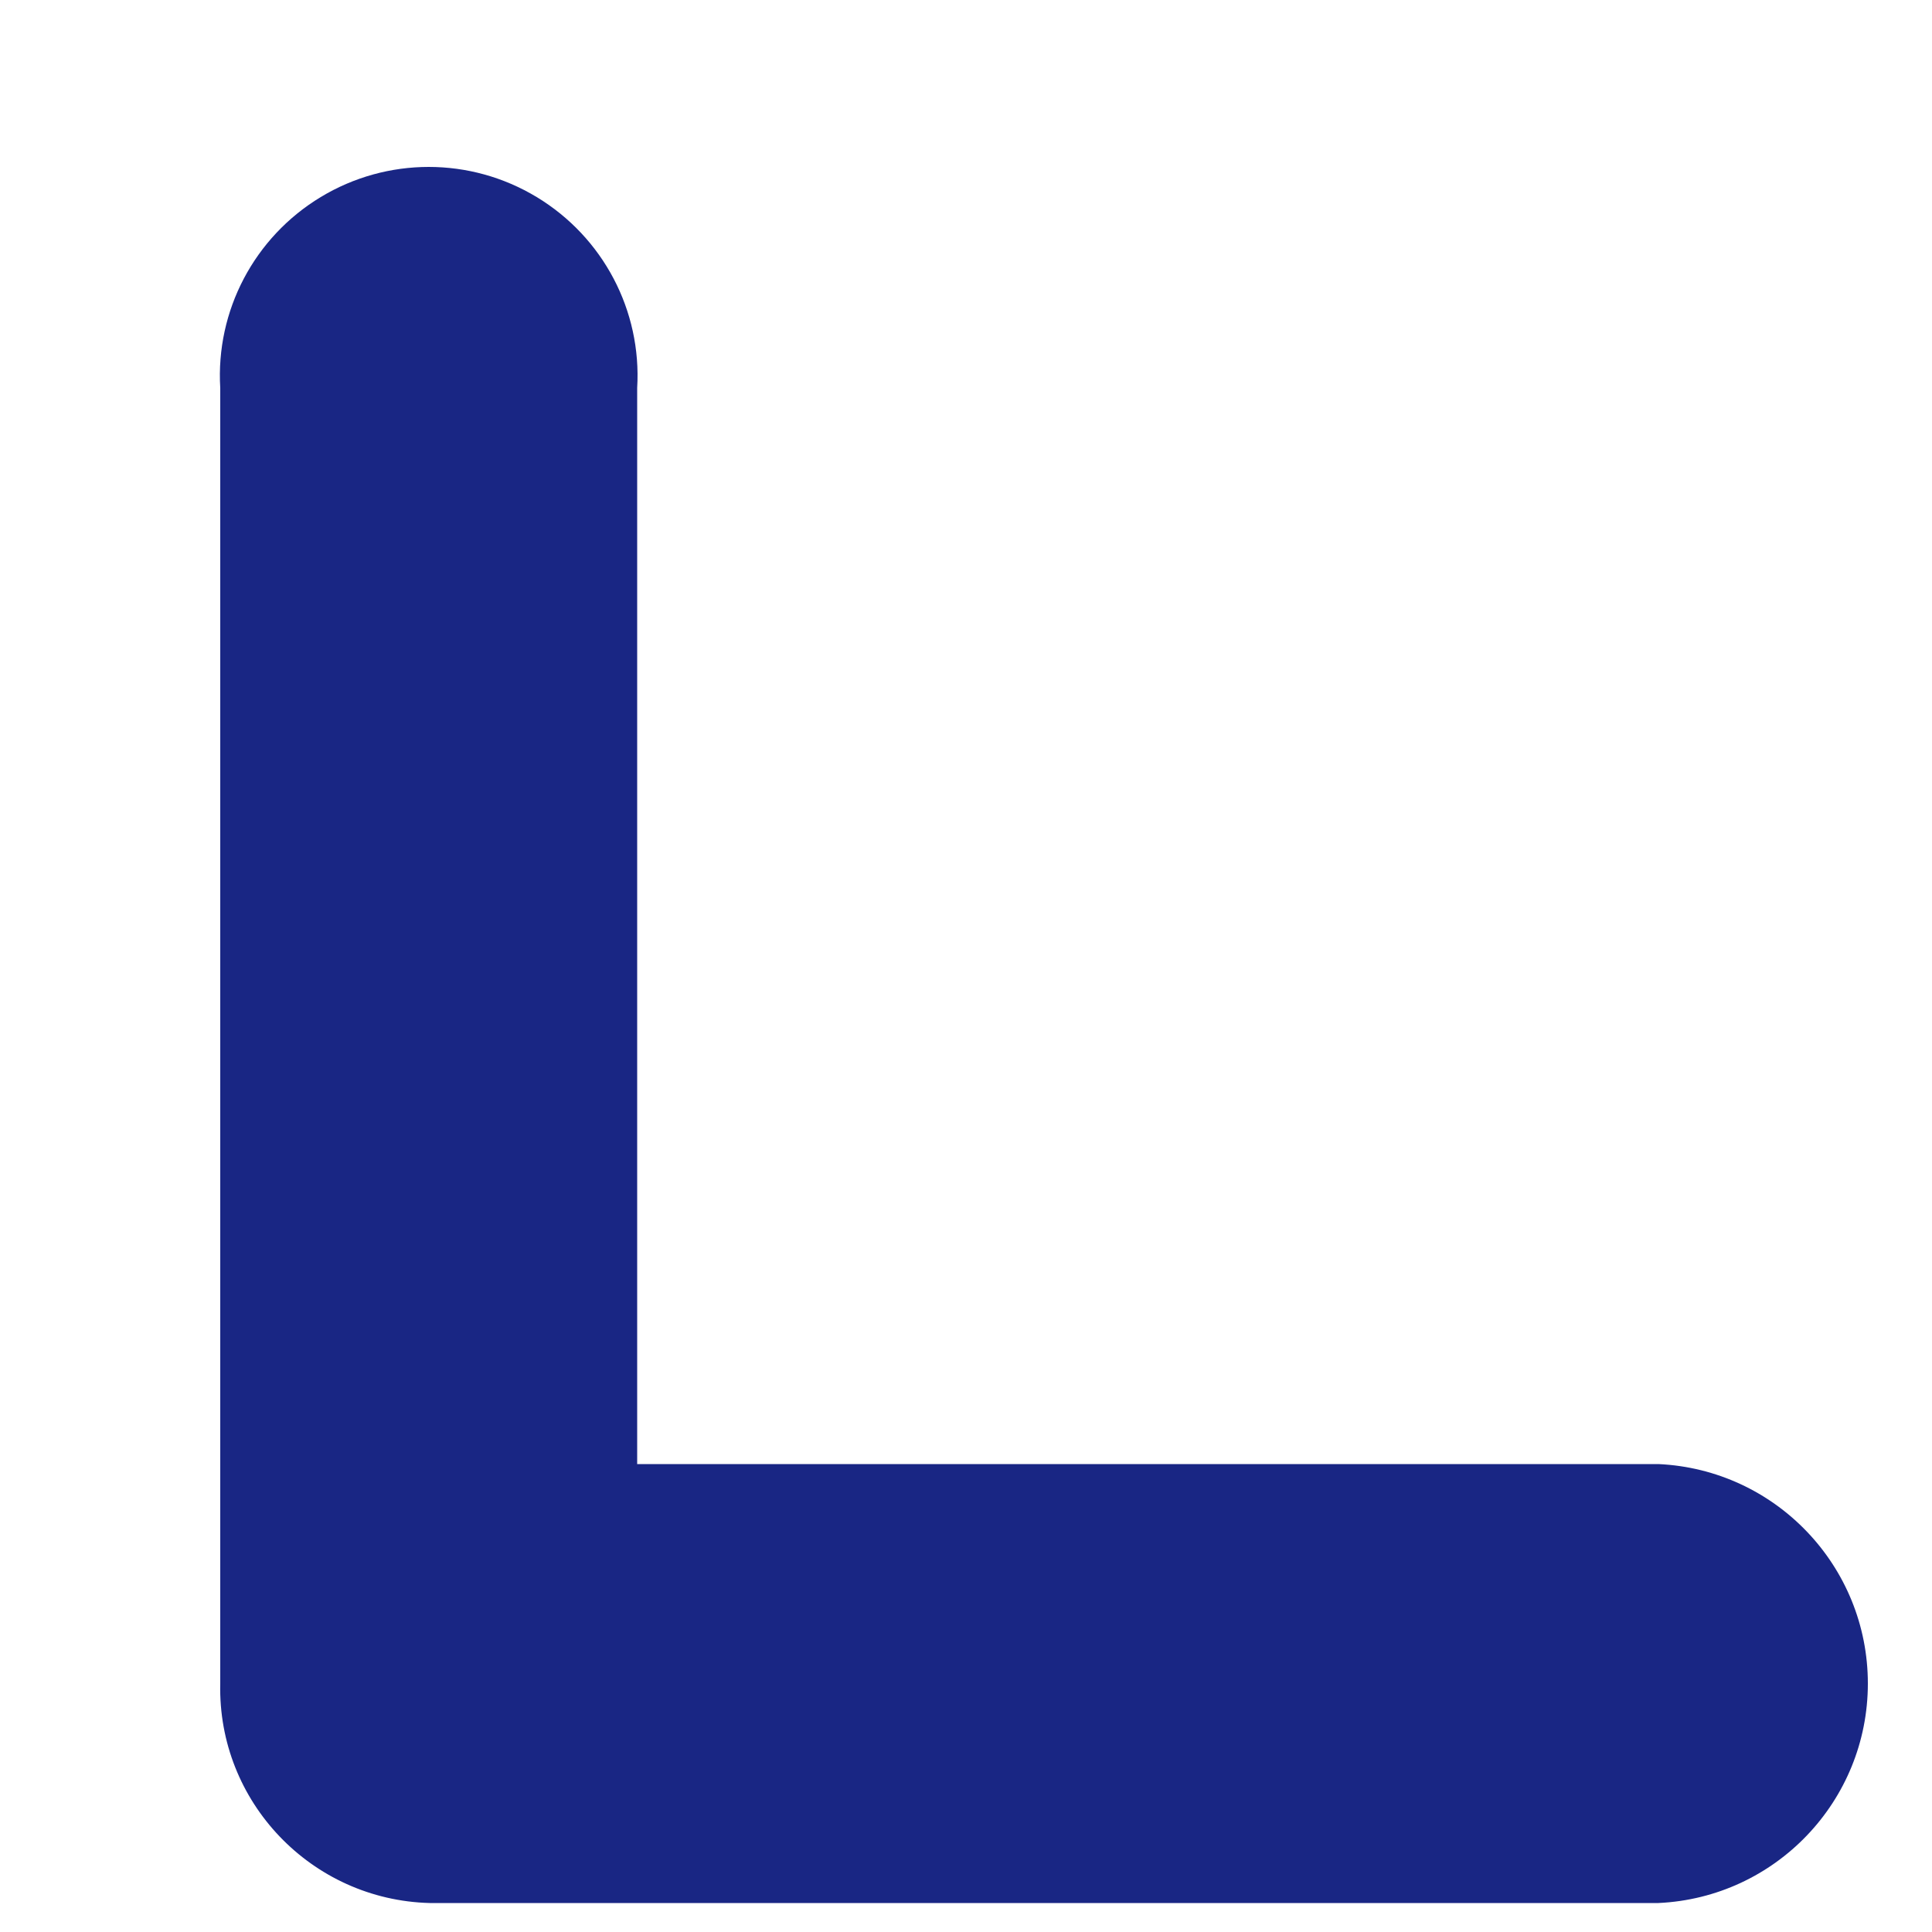 ﻿<?xml version="1.0" encoding="utf-8"?>
<svg version="1.1" xmlns:xlink="http://www.w3.org/1999/xlink" width="5px" height="5px" xmlns="http://www.w3.org/2000/svg">
  <g transform="matrix(1 0 0 1 -664 -360 )">
    <path d="M 1.112 4.925  L 4.292 4.925  C 4.595 4.911  4.834 4.661  4.834 4.357  C 4.834 4.053  4.595 3.803  4.292 3.789  L 1.649 3.789  L 1.649 1.004  C 1.661 0.804  1.561 0.614  1.389 0.51  C 1.217 0.406  1.002 0.406  0.83 0.51  C 0.658 0.614  0.558 0.804  0.57 1.004  L 0.57 4.357  C 0.563 4.663  0.806 4.917  1.112 4.925  Z " fill-rule="nonzero" fill="#192684" stroke="none" transform="matrix(1 0 0 1 664 360 )" />
  </g>
</svg>